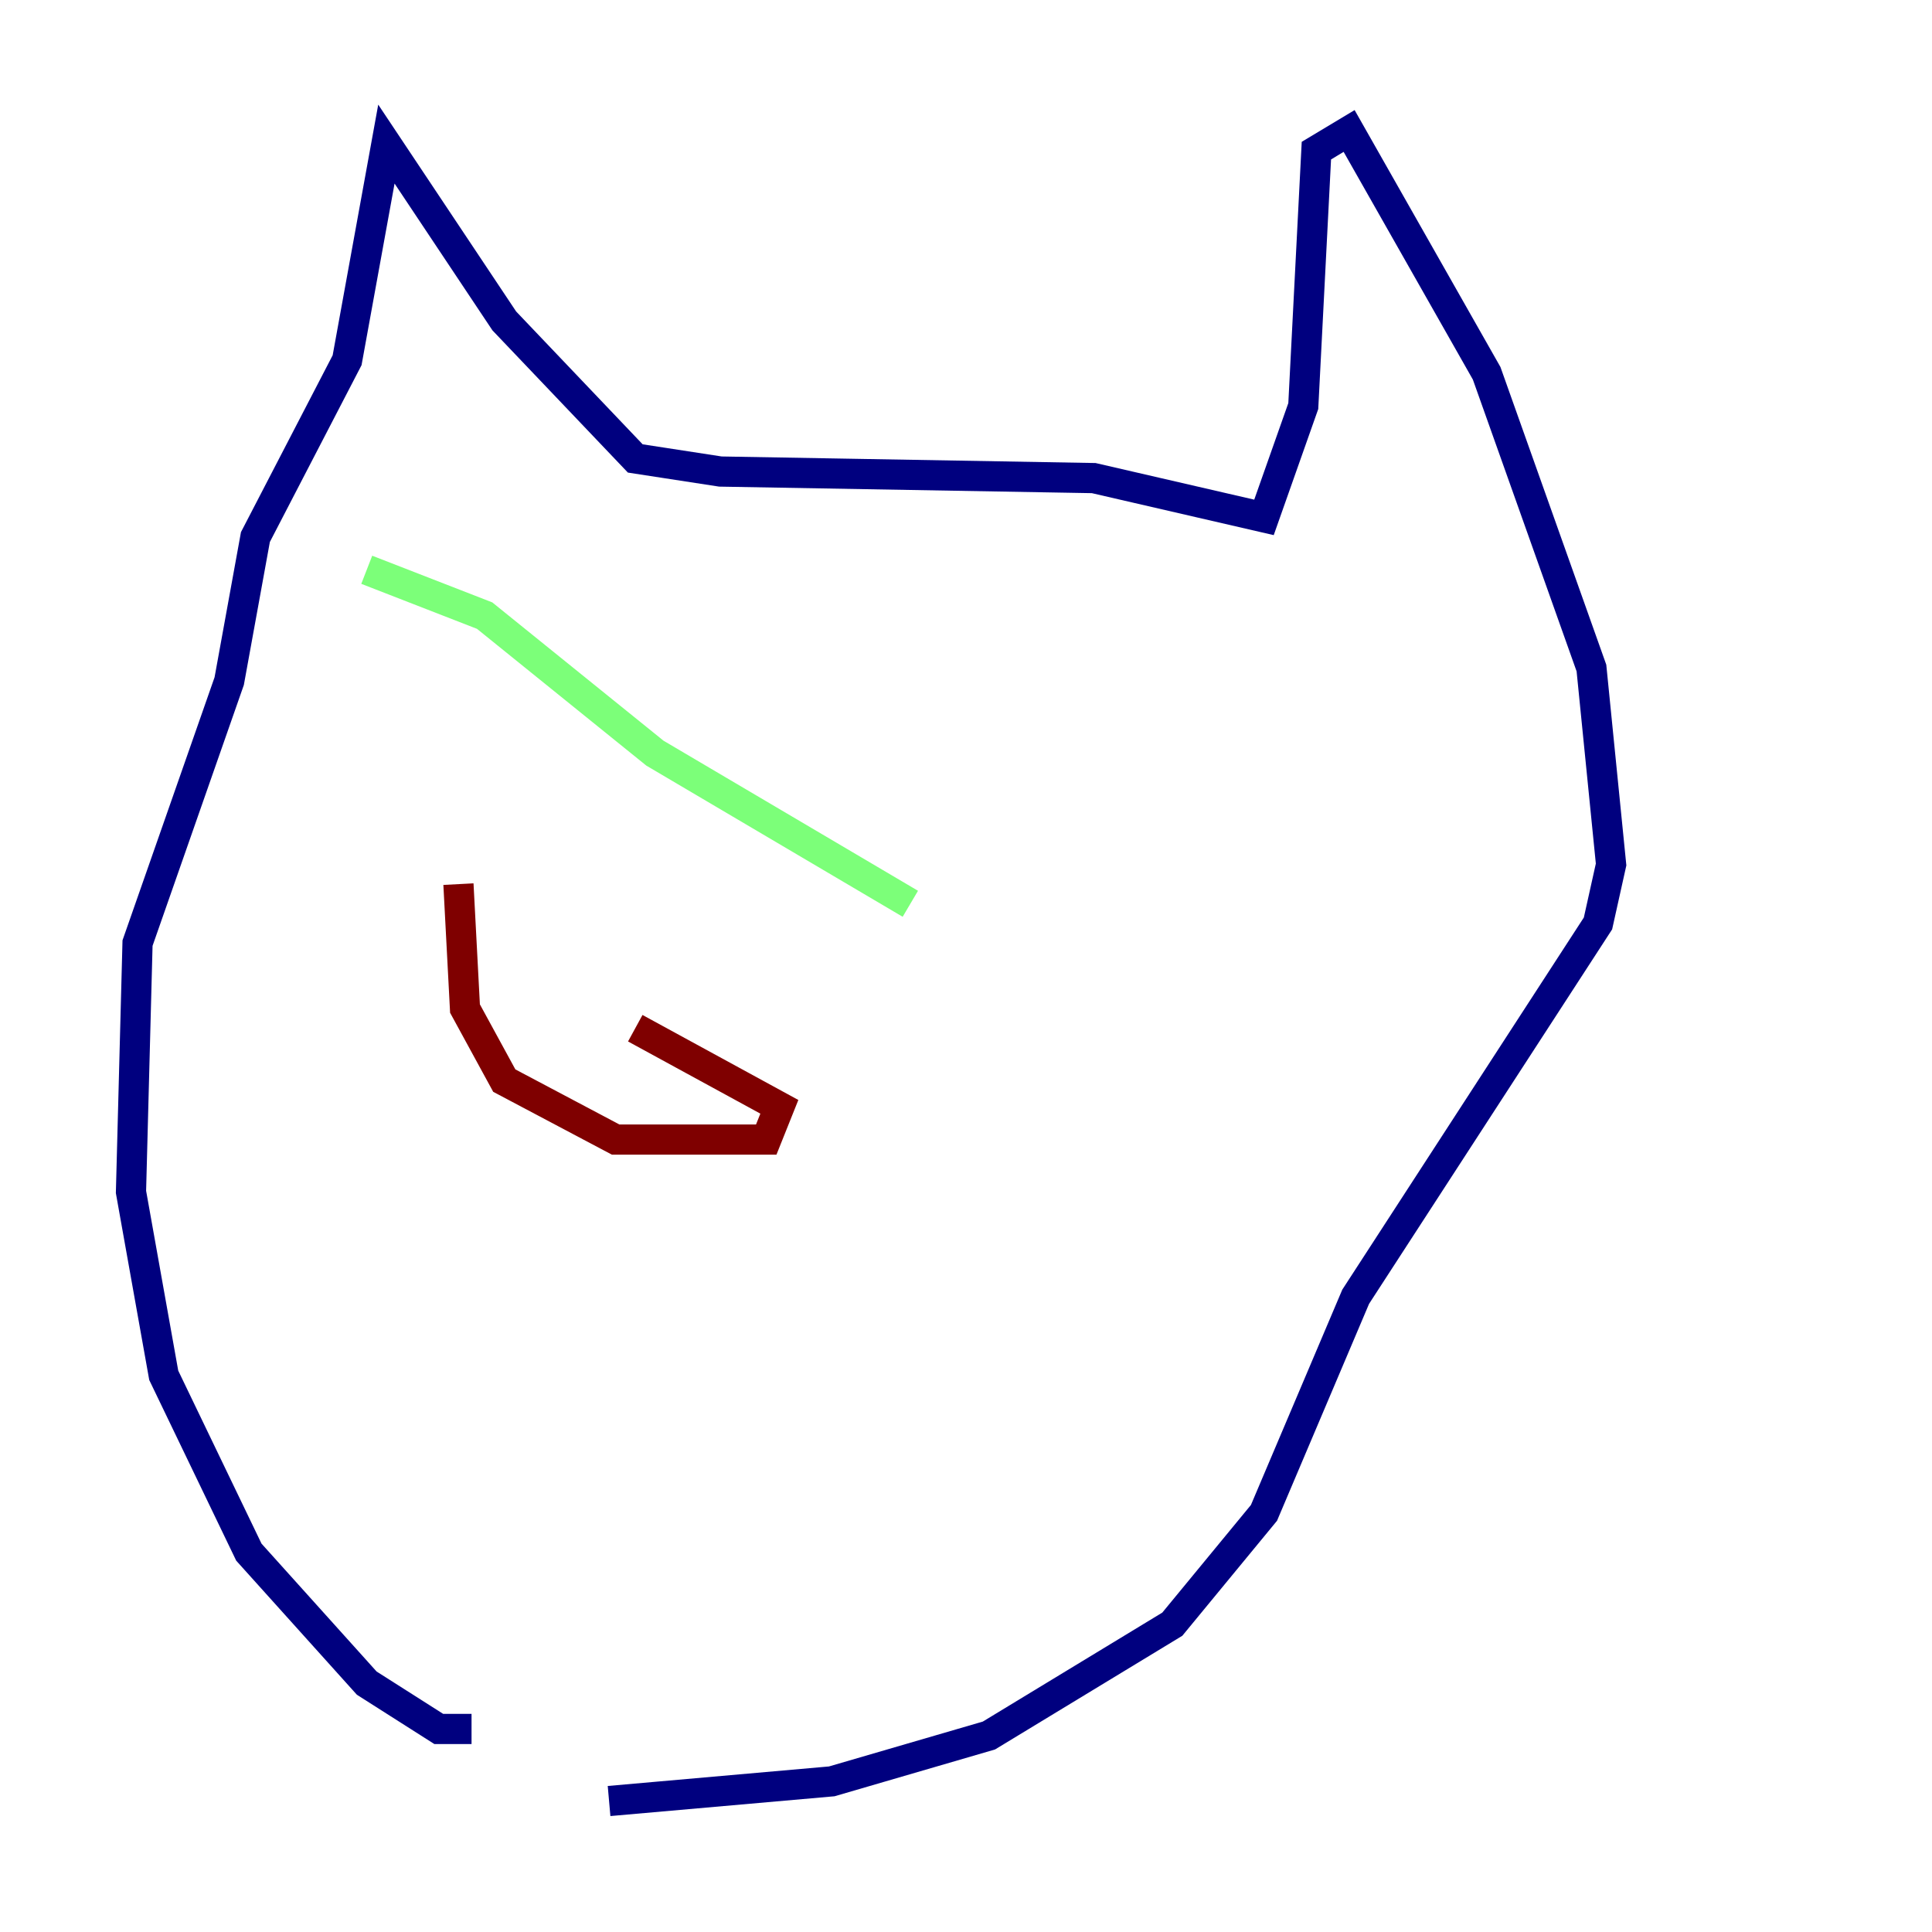 <?xml version="1.0" encoding="utf-8" ?>
<svg baseProfile="tiny" height="128" version="1.2" viewBox="0,0,128,128" width="128" xmlns="http://www.w3.org/2000/svg" xmlns:ev="http://www.w3.org/2001/xml-events" xmlns:xlink="http://www.w3.org/1999/xlink"><defs /><polyline fill="none" points="31.241,114.549 29.071,114.549 24.298,111.512 16.488,102.834 10.848,91.119 8.678,78.969 9.112,62.481 15.186,45.125 16.922,35.58 22.997,23.864 25.6,9.546 33.41,21.261 42.088,30.373 47.729,31.241 72.461,31.675 83.742,34.278 86.346,26.902 87.214,9.98 89.383,8.678 98.495,24.732 105.437,44.258 106.739,57.275 105.871,61.18 89.817,85.912 83.742,100.231 77.668,107.607 65.519,114.983 55.105,118.02 40.352,119.322" stroke="#00007f" stroke-width="2" /><polyline fill="none" points="24.298,37.749 32.108,40.786 43.39,49.898 60.312,59.878" stroke="#7cff79" stroke-width="2" /><polyline fill="none" points="30.373,58.576 30.807,66.82 33.41,71.593 40.786,75.498 50.766,75.498 51.634,73.329 42.088,68.122" stroke="#7f0000" stroke-width="2" /></svg>